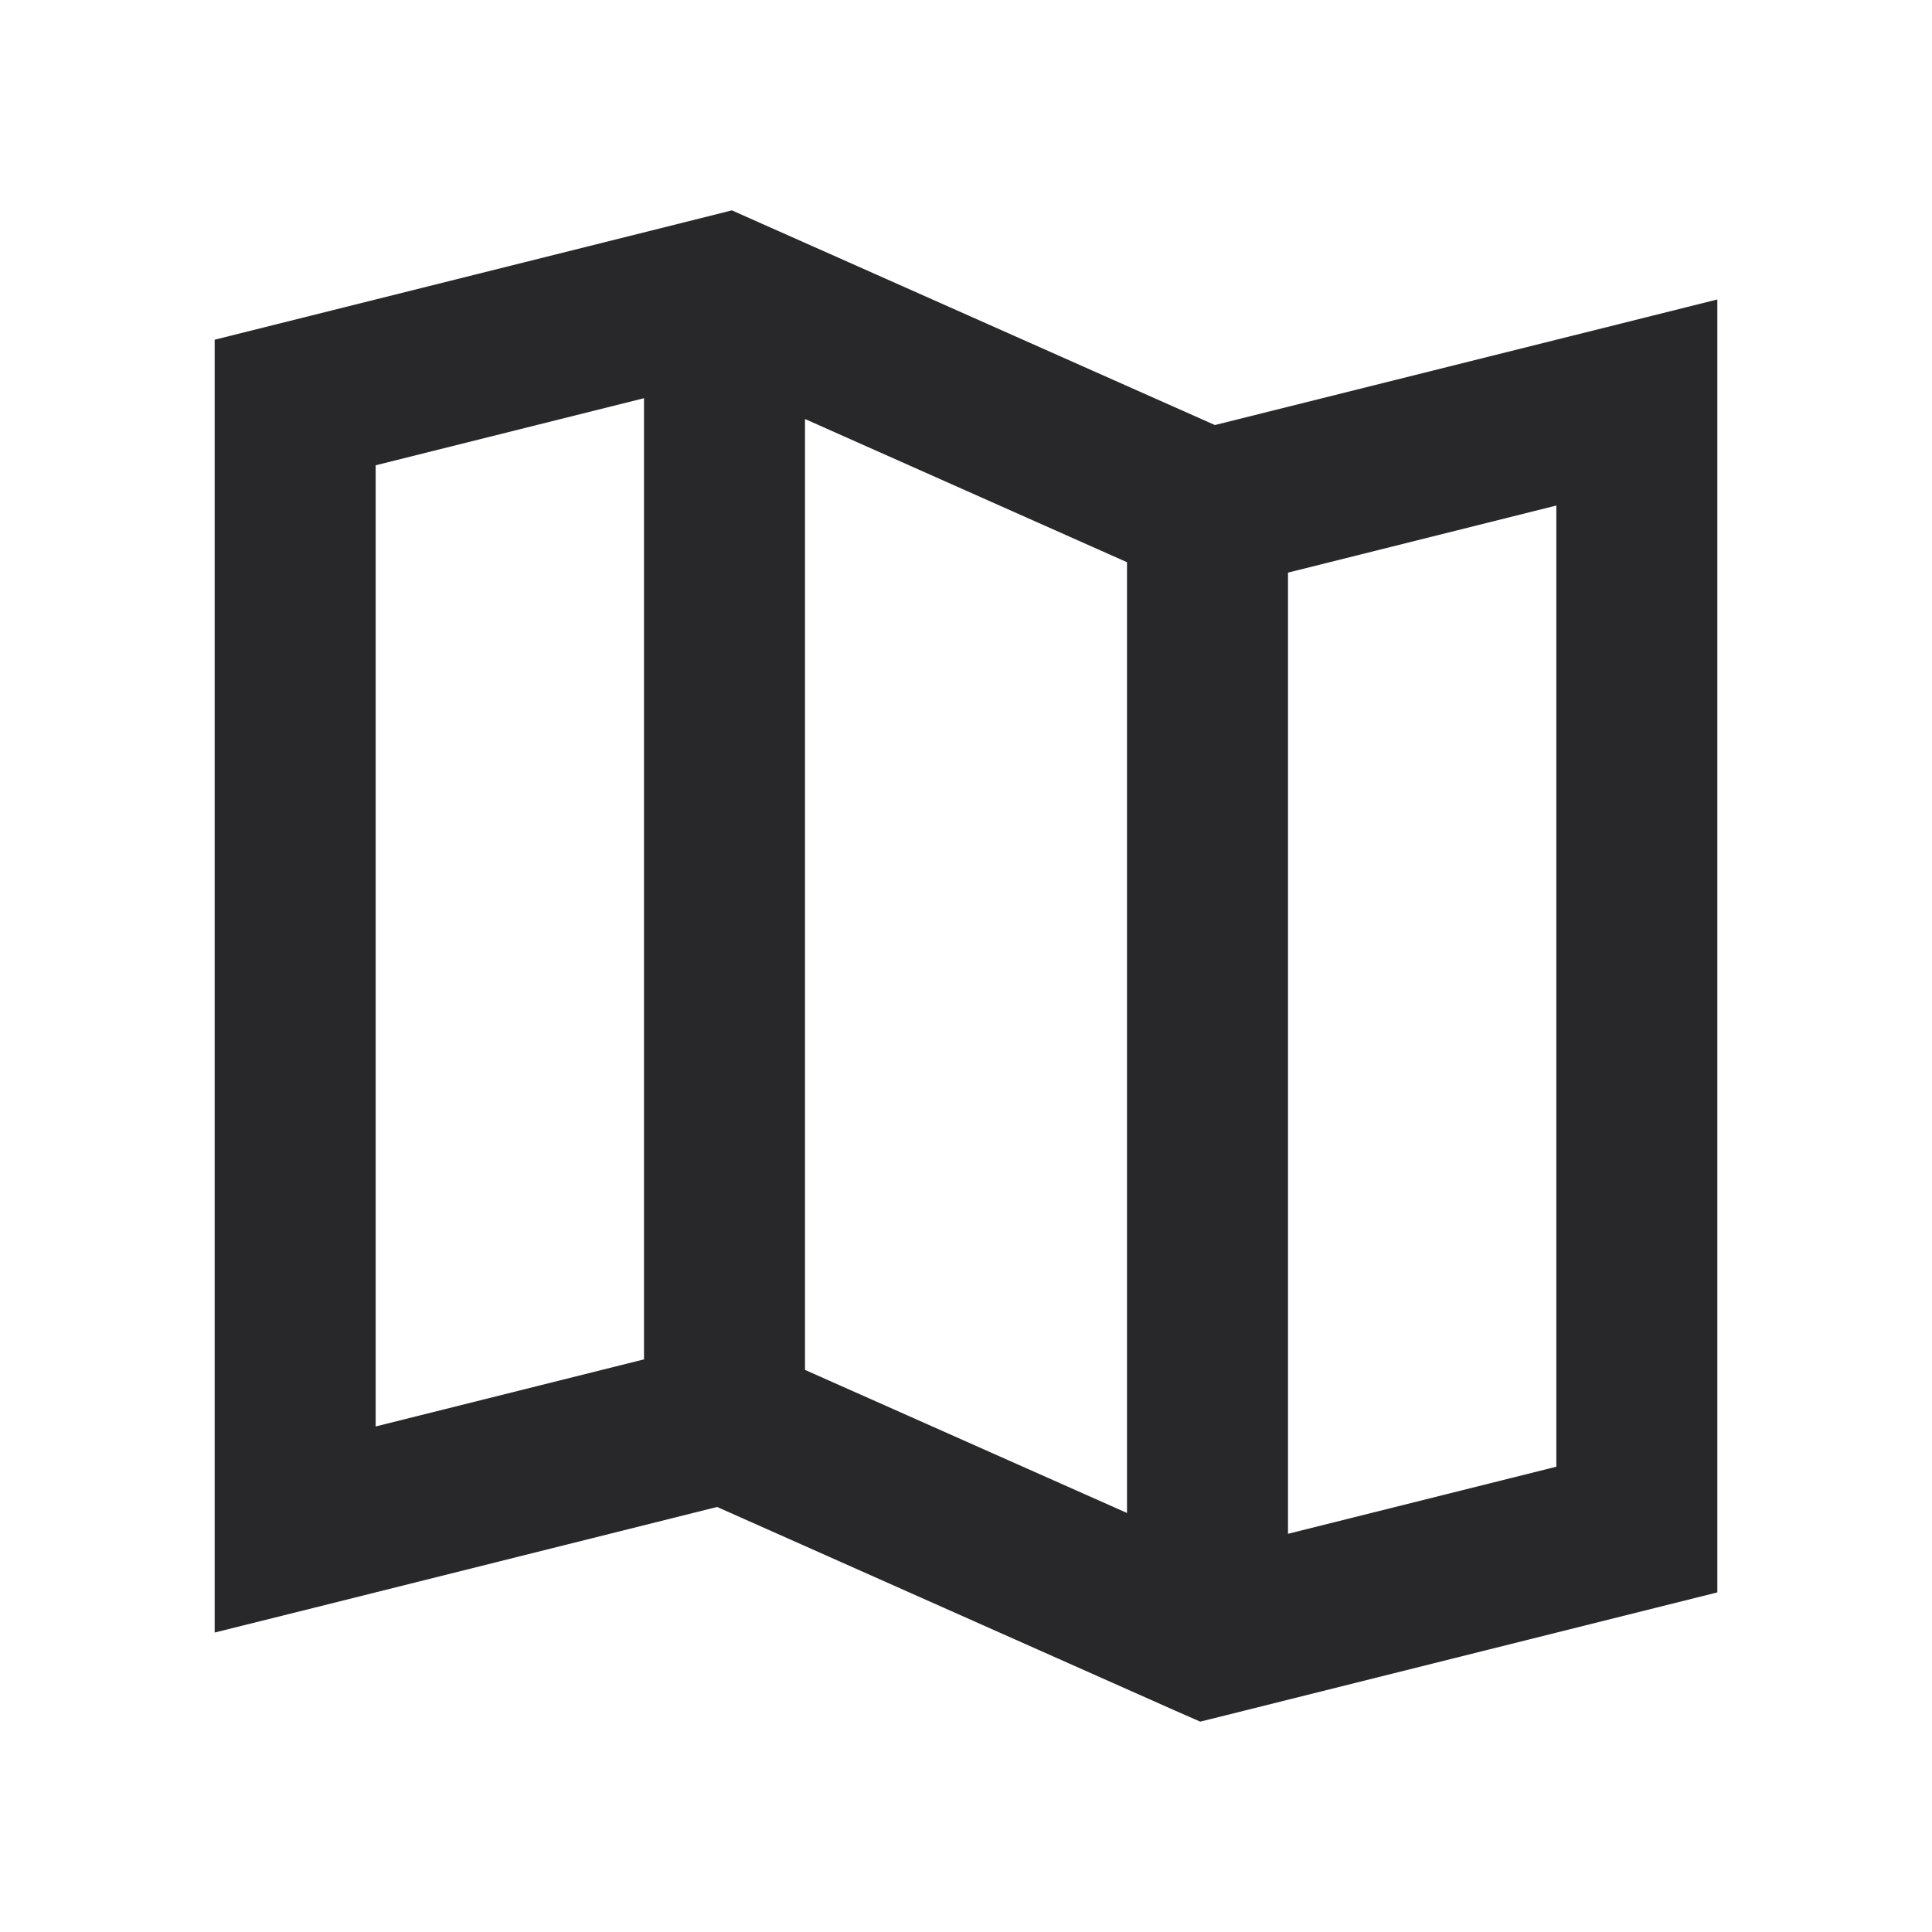 <svg xmlns="http://www.w3.org/2000/svg" style="color: transparent; fill: #28282A;" viewBox="0 0 18 18"><path clip-rule="evenodd" d="M6.819 1.96l.236.105 4.264 1.895 3.75-.937L16 2.79V14.836l-.568.142-4 1-.25.062-.237-.104-4.264-1.896-3.75.938L2 15.21V3.165l.568-.142 4-1 .25-.063zM3.5 4.336v8.954l2.5-.625V3.71l-2.5.625zm7 9.76l-3-1.333V3.904l3 1.334v8.858zm1.5.194l2.5-.625V4.71l-2.5.625v8.954z" fill-rule="evenodd"></path></svg>